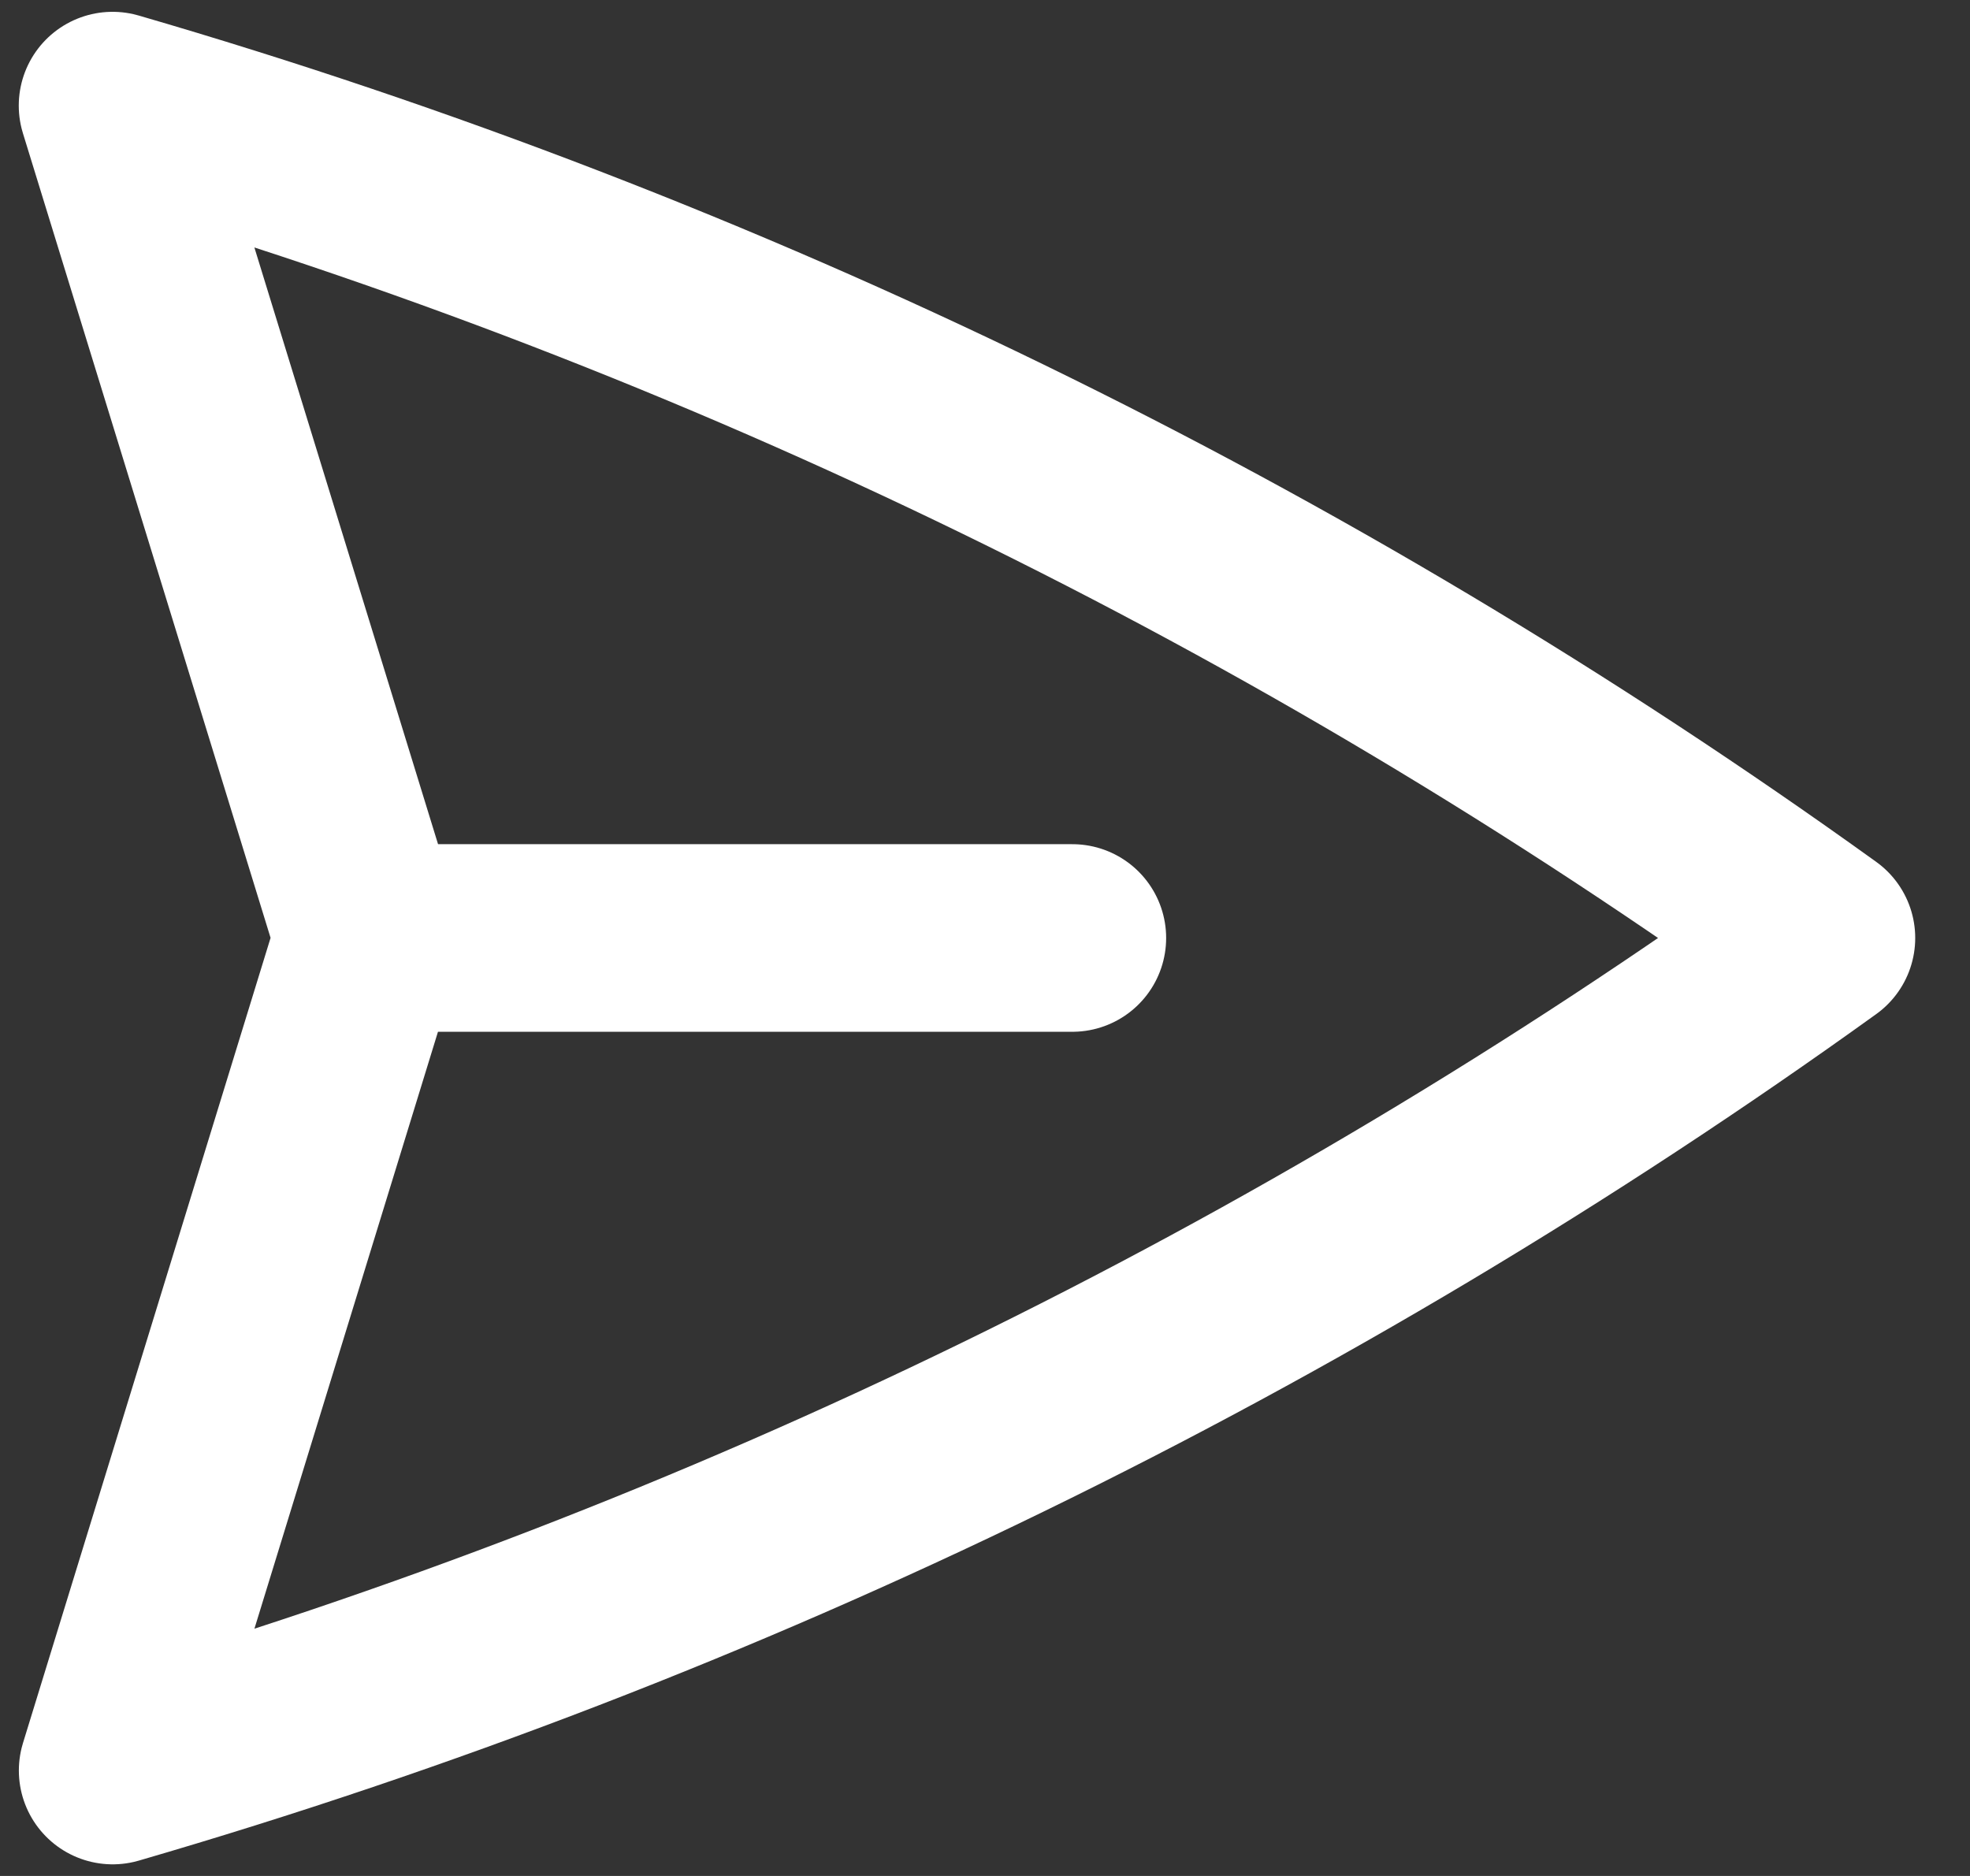 <svg width="21" height="20" viewBox="0 0 21 20" fill="none" xmlns="http://www.w3.org/2000/svg">
<rect x="0" y="0" width="21" height="20" fill="#333333" stroke="none"/>
<path d="M3.931 10H11.431M3.931 10L1.2 1.126C7.733 3.026 13.893 6.027 19.416 10C13.894 13.974 7.734 16.976 1.201 18.876L3.93 10H3.931Z" stroke="white" stroke-width="2" stroke-linecap="round" stroke-linejoin="round"/>
</svg>
